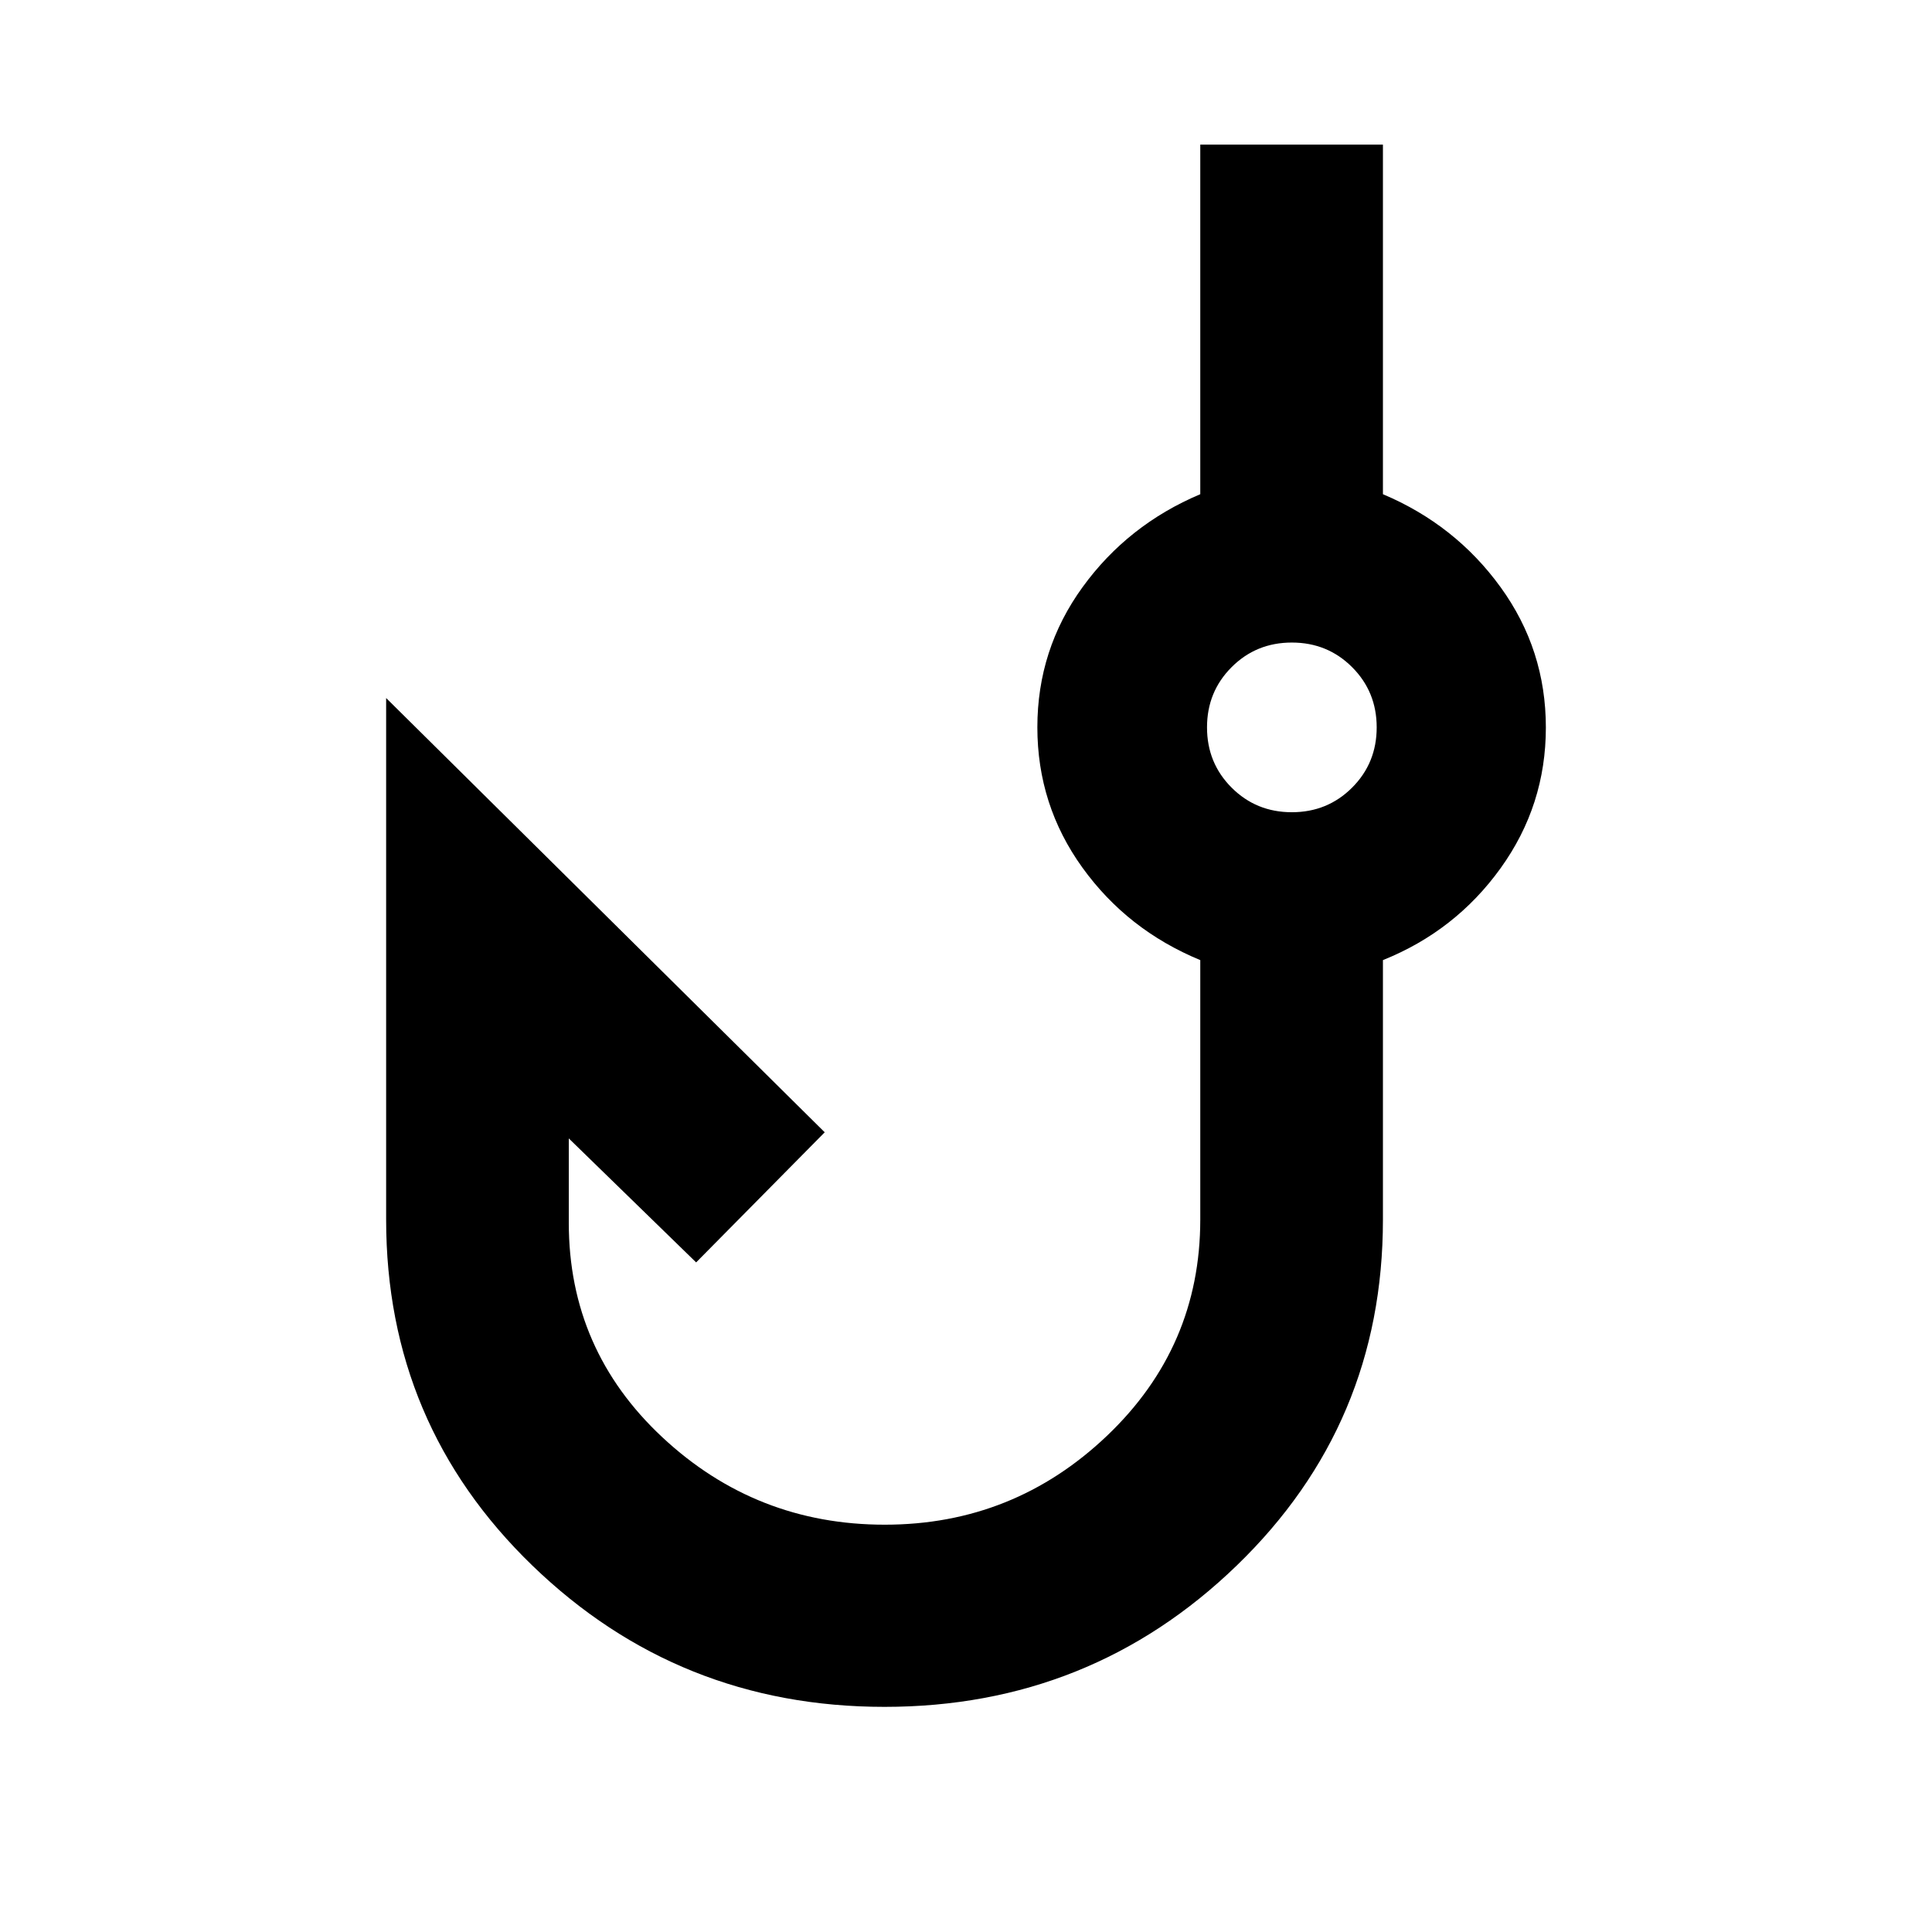 <svg xmlns="http://www.w3.org/2000/svg" height="24" viewBox="0 -960 960 960" width="24"><path d="M439.52-111.87q-102.39 0-175.02-70.24-72.63-70.24-72.63-171.91v-259.13L409.8-397.37l-63.89 64.65-63.28-61.61v41.98q0 63.13 46.52 106.55 46.52 43.41 110.49 43.41 63.97 0 110.37-44.13 46.4-44.13 46.4-107.5v-128.91q-36.24-14.96-58.59-45.99-22.36-31.04-22.36-69.7 0-38.66 22.47-69.64 22.48-30.98 58.48-46.17v-173.7h90.76v173.7q36 15.19 58.48 46.22 22.48 31.04 22.48 69.7 0 38.66-22.48 69.9-22.48 31.24-58.48 45.68v129q0 101.58-72.63 171.82t-175.02 70.24Zm202.39-444.54q17.72 0 29.94-12.22 12.22-12.22 12.22-29.94 0-17.71-12.22-29.93-12.22-12.22-29.94-12.22-17.71 0-29.93 12.22-12.22 12.22-12.22 29.93 0 17.72 12.22 29.94 12.22 12.22 29.93 12.22Zm0-42.16Z"/></svg>
